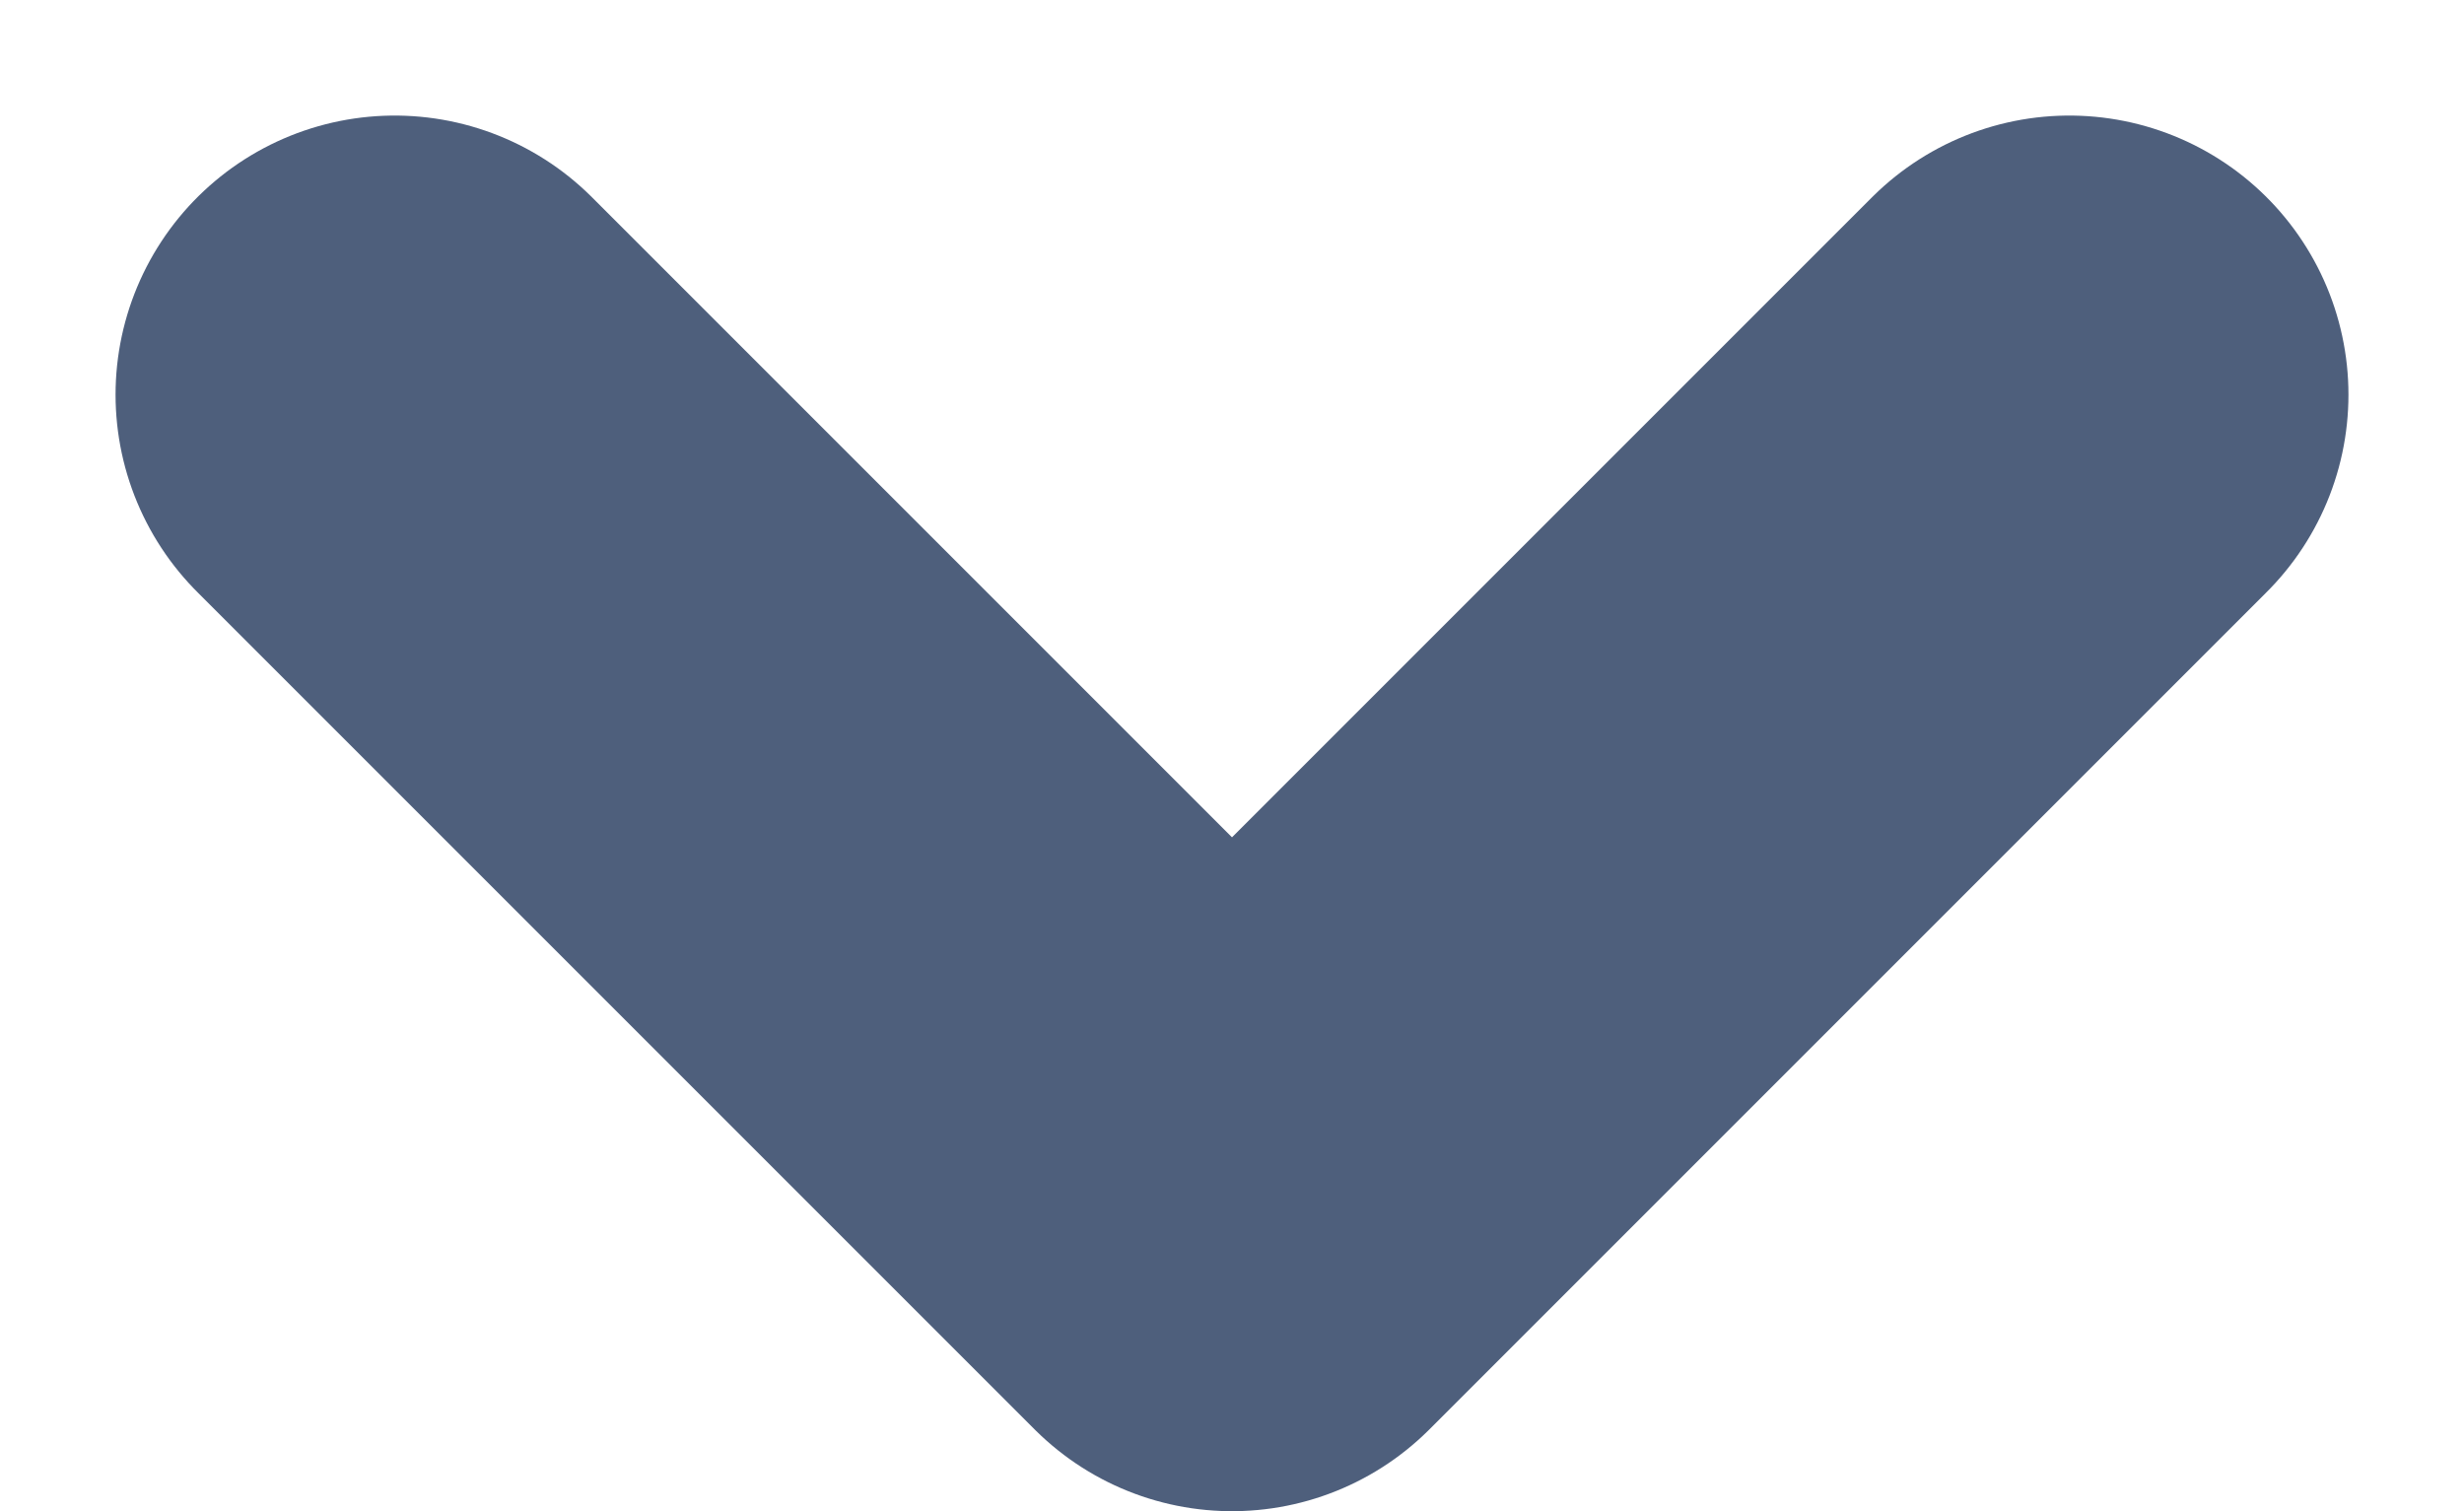 <svg xmlns="http://www.w3.org/2000/svg" width="8.828" height="5.414" viewBox="0 0 8.828 5.414">
  <path id="chevron-down" d="M6,9l3,3,3-3" transform="translate(-4.586 -7.586)" fill="none" stroke="#4e5f7c" stroke-linecap="round" stroke-linejoin="round" stroke-width="2"/>
</svg>
